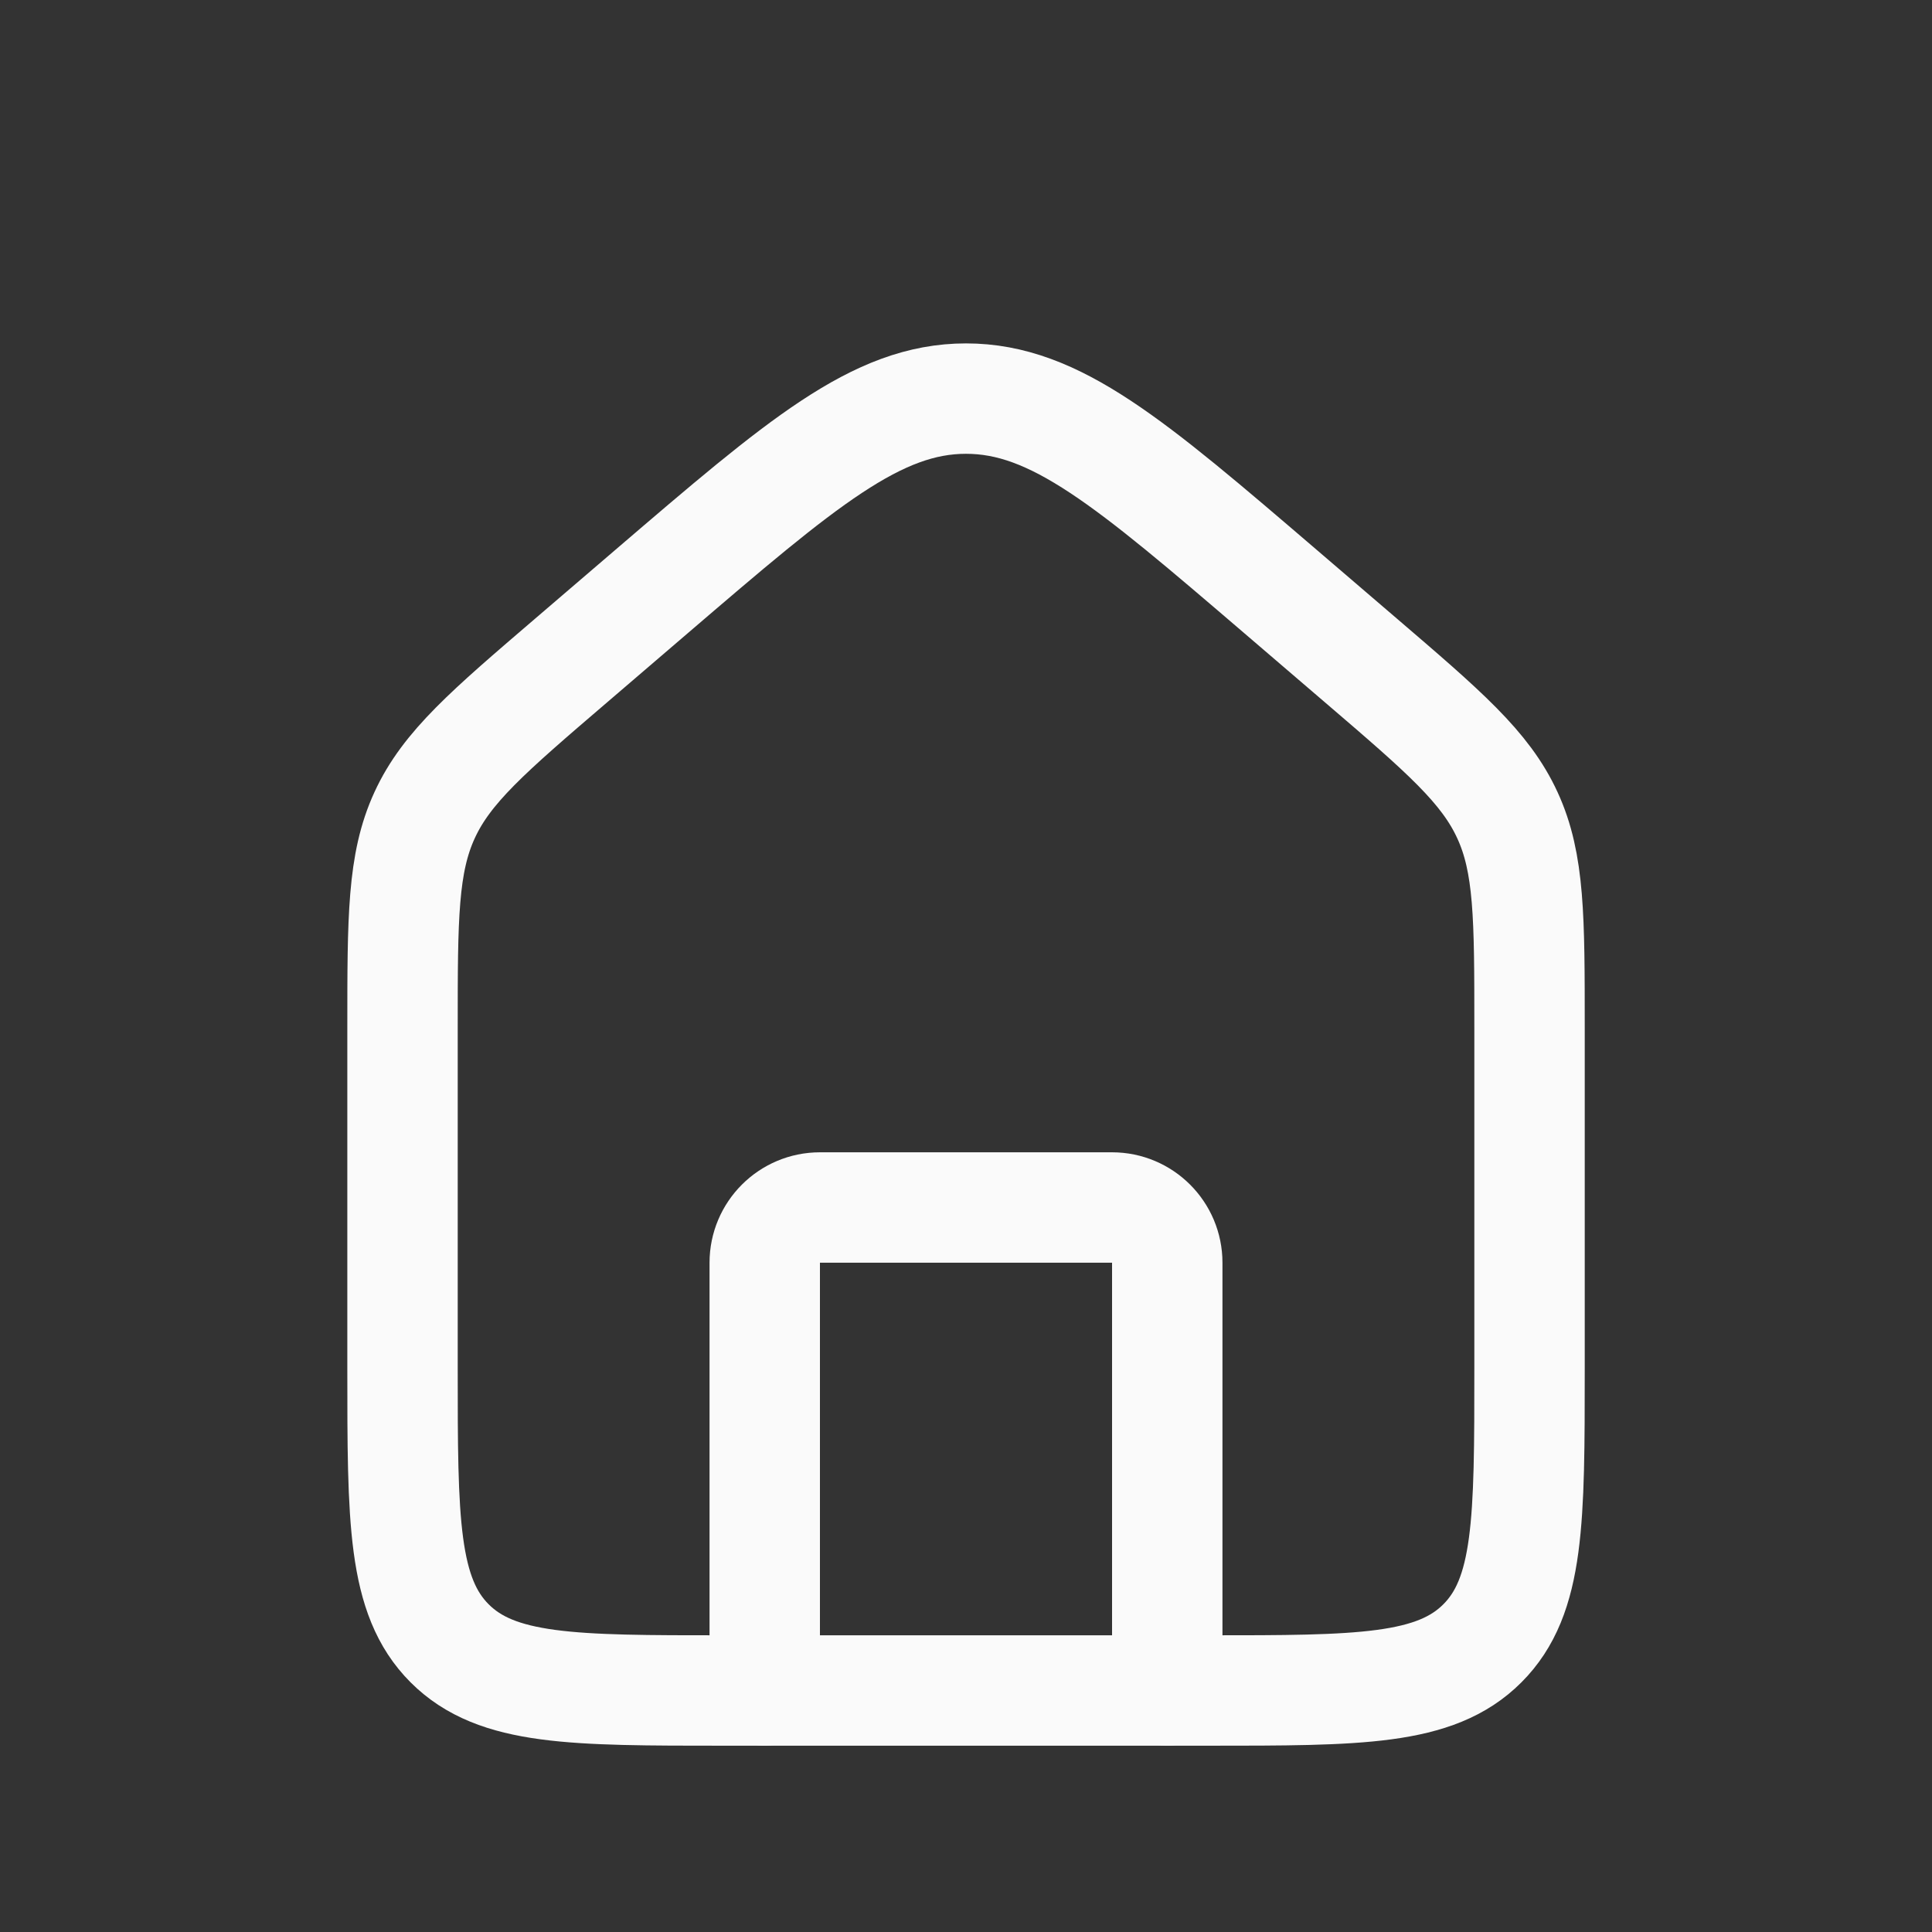 <svg width="35" height="35" viewBox="0 0 35 35" fill="none" xmlns="http://www.w3.org/2000/svg">
<rect x="0" y="0" width="35" height="35" fill="#333333" stroke="none"/>
<path d="M7.292 18.608C7.292 16.628 7.292 15.638 7.692 14.768C8.092 13.897 8.844 13.253 10.348 11.964L11.806 10.714C14.523 8.385 15.882 7.221 17.5 7.221C19.119 7.221 20.477 8.385 23.195 10.714L24.653 11.964C26.157 13.253 26.908 13.897 27.308 14.768C27.709 15.638 27.709 16.628 27.709 18.608V24.792C27.709 27.542 27.709 28.917 26.854 29.771C26 30.625 24.625 30.625 21.875 30.625H13.125C10.376 30.625 9.001 30.625 8.146 29.771C7.292 28.917 7.292 27.542 7.292 24.792V18.608Z" stroke="#FAFAFA" stroke-width="2"/>
<path d="M21.146 30.625V22.875C21.146 22.323 20.698 21.875 20.146 21.875H14.854C14.302 21.875 13.854 22.323 13.854 22.875V30.625" stroke="#FAFAFA" stroke-width="2" stroke-linecap="round" stroke-linejoin="round"/>
</svg>
